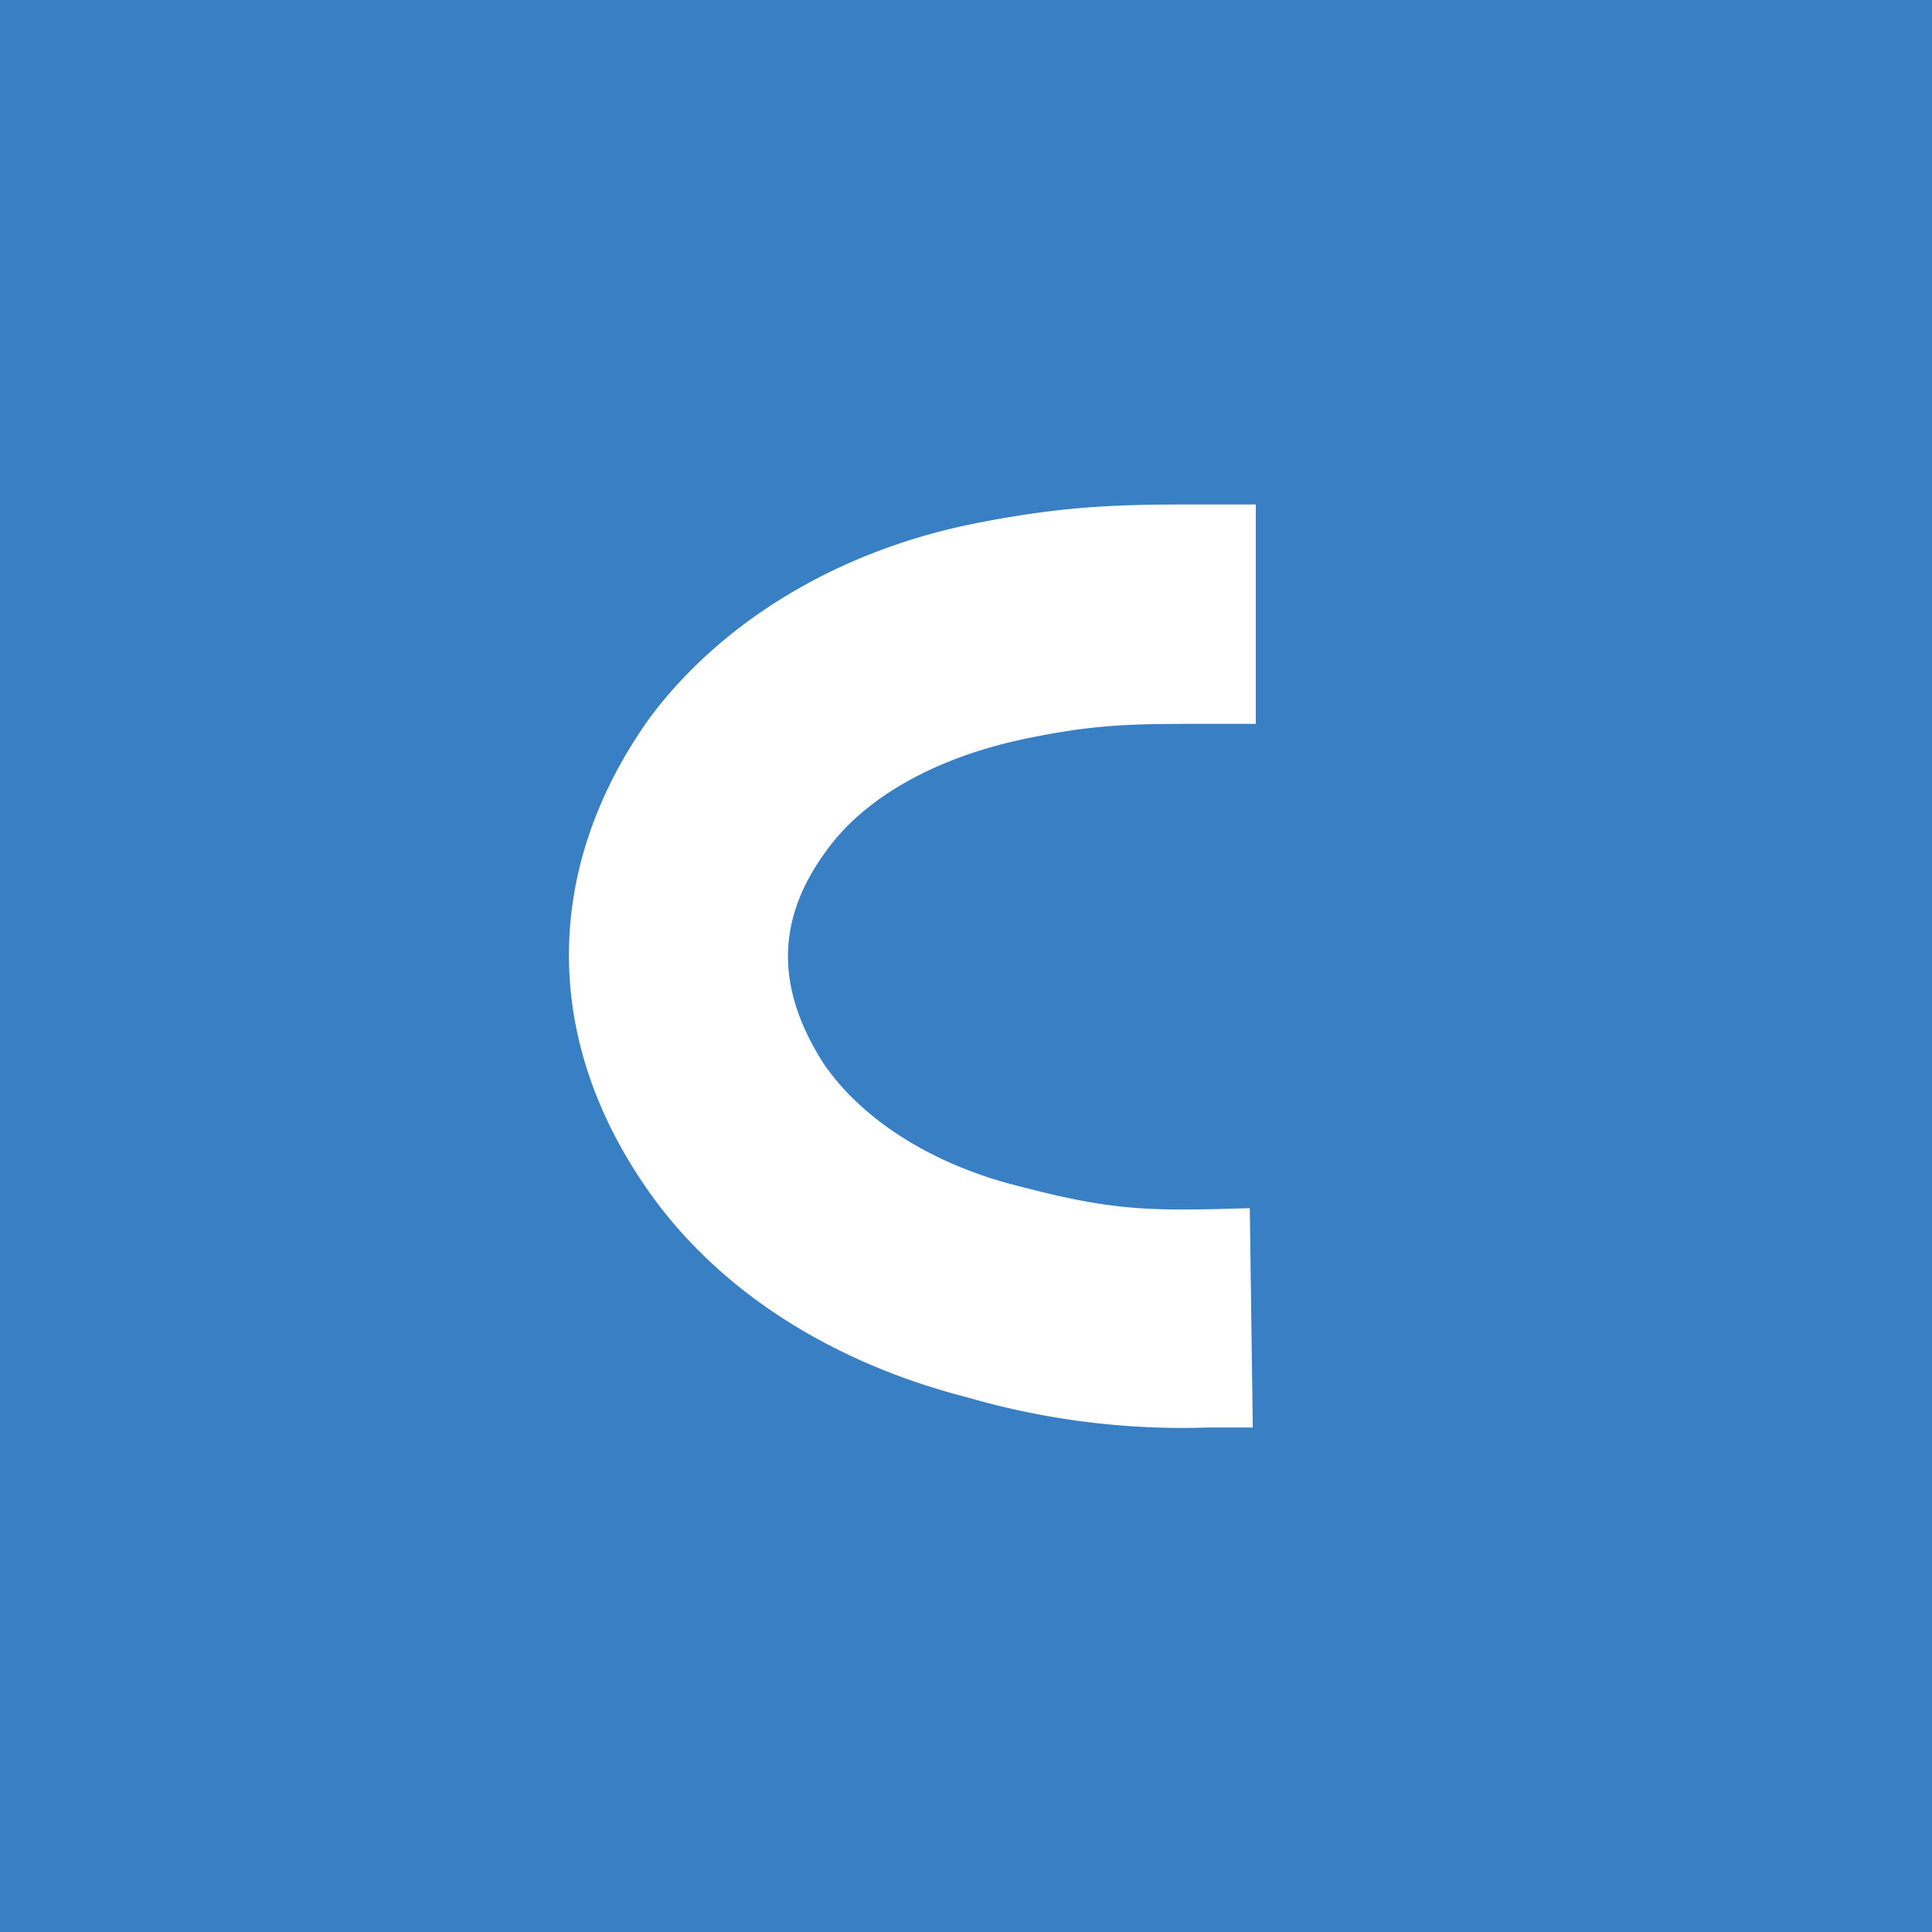 <svg xmlns="http://www.w3.org/2000/svg" viewBox="0 0 90 90"><path fill="#397FC4" d="M0 0h90v90H0z"/><path fill="#FFF" d="M56.26 66.5a36 36 0 01-11.18-1.4c-6.57-1.68-11.89-5.18-15.1-9.95-4.75-7-4.61-14.84.28-21.7 3.35-4.49 8.8-7.85 15.38-9.11 4.33-.84 6.85-.84 10.62-.84h2.24v10.22h-2.24c-3.5 0-5.17 0-8.53.7-4.05.85-7.4 2.67-9.22 5.19-2.38 3.22-2.38 6.44-.14 9.94 1.82 2.66 5.17 4.76 9.23 5.74 4.33 1.13 6 1.13 10.62.99l.14 10.22h-2.1"/></svg>